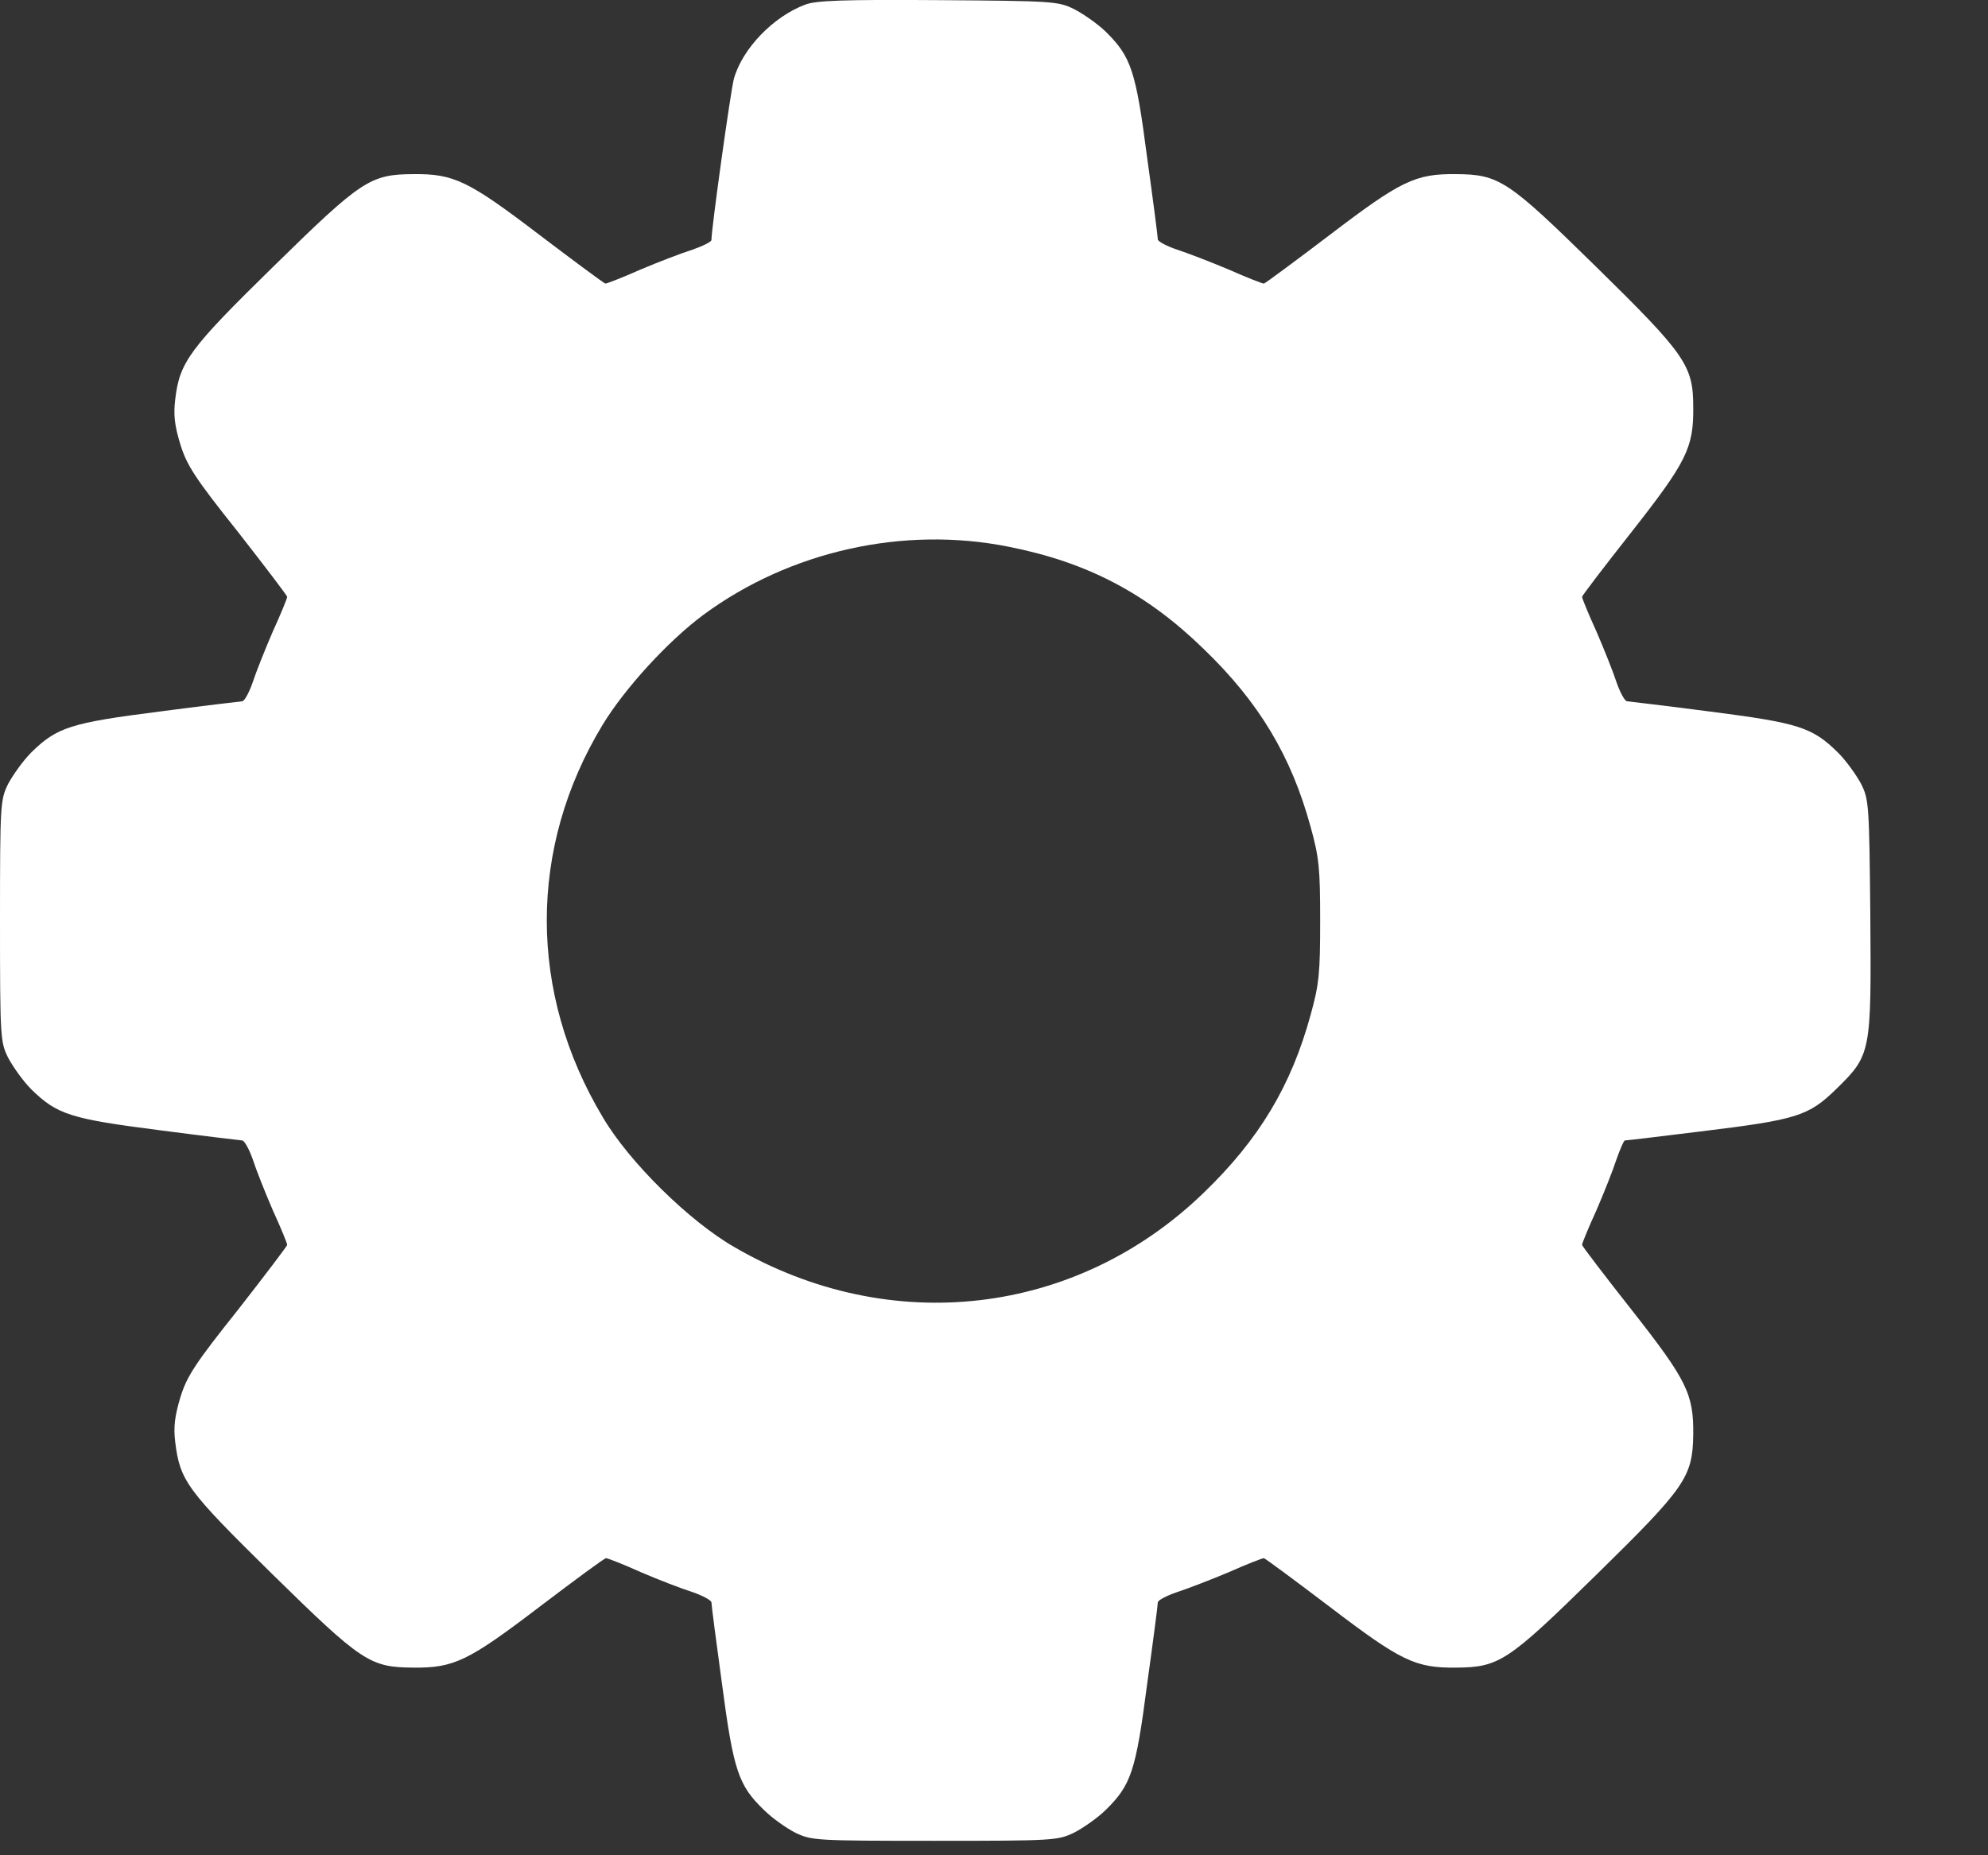 <svg width="15" height="14" viewBox="0 0 15 14" fill="none" xmlns="http://www.w3.org/2000/svg">
<rect x="0" y="0" width="15" height="14" fill="#333333" stroke="none"/>
<path d="M6.078 0.034C5.835 0.124 5.6 0.368 5.537 0.596C5.512 0.692 5.368 1.724 5.368 1.811C5.368 1.825 5.302 1.857 5.225 1.884C5.145 1.909 4.968 1.977 4.833 2.034C4.698 2.094 4.579 2.14 4.568 2.14C4.56 2.14 4.336 1.974 4.071 1.773C3.533 1.363 3.425 1.311 3.119 1.314C2.793 1.316 2.73 1.357 2.062 2.012C1.427 2.634 1.355 2.732 1.322 3.015C1.308 3.131 1.317 3.21 1.361 3.354C1.41 3.512 1.471 3.607 1.794 4.012C1.998 4.273 2.167 4.495 2.167 4.504C2.167 4.514 2.12 4.631 2.059 4.764C2.001 4.898 1.932 5.071 1.907 5.148C1.88 5.226 1.844 5.292 1.827 5.292C1.808 5.294 1.526 5.327 1.198 5.37C0.535 5.455 0.431 5.487 0.237 5.677C0.174 5.74 0.097 5.849 0.061 5.916C0.003 6.036 0 6.06 0 6.949C0 7.837 0.003 7.862 0.061 7.981C0.097 8.049 0.174 8.158 0.237 8.221C0.431 8.411 0.535 8.443 1.198 8.528C1.526 8.571 1.808 8.604 1.827 8.606C1.844 8.606 1.88 8.672 1.907 8.748C1.932 8.826 2.001 9 2.059 9.134C2.12 9.267 2.167 9.383 2.167 9.394C2.167 9.402 1.998 9.625 1.794 9.886C1.471 10.291 1.41 10.386 1.361 10.544C1.319 10.685 1.308 10.767 1.322 10.881C1.358 11.174 1.408 11.242 2.051 11.875C2.73 12.541 2.79 12.582 3.119 12.584C3.425 12.587 3.533 12.535 4.071 12.125C4.336 11.924 4.56 11.758 4.573 11.758C4.584 11.758 4.703 11.804 4.836 11.864C4.968 11.921 5.145 11.989 5.225 12.014C5.302 12.041 5.368 12.076 5.368 12.092C5.368 12.111 5.404 12.389 5.448 12.709C5.534 13.361 5.572 13.473 5.763 13.657C5.826 13.72 5.934 13.796 6.003 13.831C6.125 13.888 6.149 13.891 7.052 13.891C7.954 13.891 7.979 13.888 8.101 13.831C8.17 13.796 8.28 13.72 8.344 13.657C8.534 13.47 8.57 13.367 8.655 12.712C8.7 12.389 8.736 12.111 8.736 12.092C8.736 12.076 8.802 12.041 8.882 12.014C8.959 11.989 9.136 11.921 9.271 11.864C9.406 11.804 9.525 11.758 9.536 11.758C9.544 11.758 9.768 11.924 10.033 12.125C10.571 12.535 10.679 12.587 10.985 12.584C11.313 12.582 11.377 12.538 12.042 11.886C12.718 11.223 12.771 11.147 12.776 10.826C12.779 10.519 12.729 10.416 12.31 9.883C12.105 9.623 11.937 9.402 11.937 9.394C11.937 9.383 11.984 9.267 12.045 9.134C12.103 9 12.172 8.826 12.197 8.748C12.224 8.672 12.252 8.606 12.26 8.606C12.271 8.606 12.528 8.576 12.831 8.538C13.563 8.449 13.646 8.422 13.858 8.215C14.118 7.96 14.12 7.943 14.112 6.905C14.104 6.071 14.101 6.033 14.043 5.916C14.007 5.849 13.93 5.74 13.866 5.677C13.673 5.487 13.568 5.455 12.906 5.37C12.578 5.327 12.296 5.294 12.277 5.292C12.26 5.292 12.224 5.226 12.197 5.148C12.172 5.071 12.103 4.898 12.045 4.764C11.984 4.631 11.937 4.514 11.937 4.504C11.937 4.495 12.105 4.275 12.31 4.015C12.726 3.485 12.779 3.379 12.776 3.074C12.776 2.759 12.721 2.678 12.042 2.012C11.377 1.36 11.313 1.316 10.985 1.314C10.679 1.311 10.571 1.363 10.033 1.773C9.768 1.974 9.544 2.14 9.536 2.14C9.525 2.14 9.406 2.094 9.271 2.034C9.136 1.977 8.959 1.909 8.882 1.884C8.802 1.857 8.736 1.822 8.736 1.806C8.736 1.787 8.7 1.509 8.655 1.186C8.57 0.531 8.534 0.428 8.344 0.24C8.28 0.178 8.17 0.102 8.101 0.067C7.982 0.01 7.946 0.007 7.079 0.001C6.359 -0.004 6.16 0.004 6.078 0.034ZM7.612 4.126C8.203 4.243 8.65 4.476 9.083 4.898C9.5 5.3 9.743 5.705 9.889 6.24C9.953 6.471 9.961 6.552 9.961 6.949C9.961 7.346 9.953 7.427 9.889 7.658C9.743 8.193 9.5 8.598 9.083 9C8.123 9.93 6.721 10.095 5.545 9.413C5.203 9.218 4.747 8.769 4.549 8.432C3.985 7.492 3.985 6.397 4.546 5.471C4.714 5.194 5.04 4.838 5.308 4.639C5.959 4.159 6.817 3.966 7.612 4.126Z" fill="white"/>
</svg>
